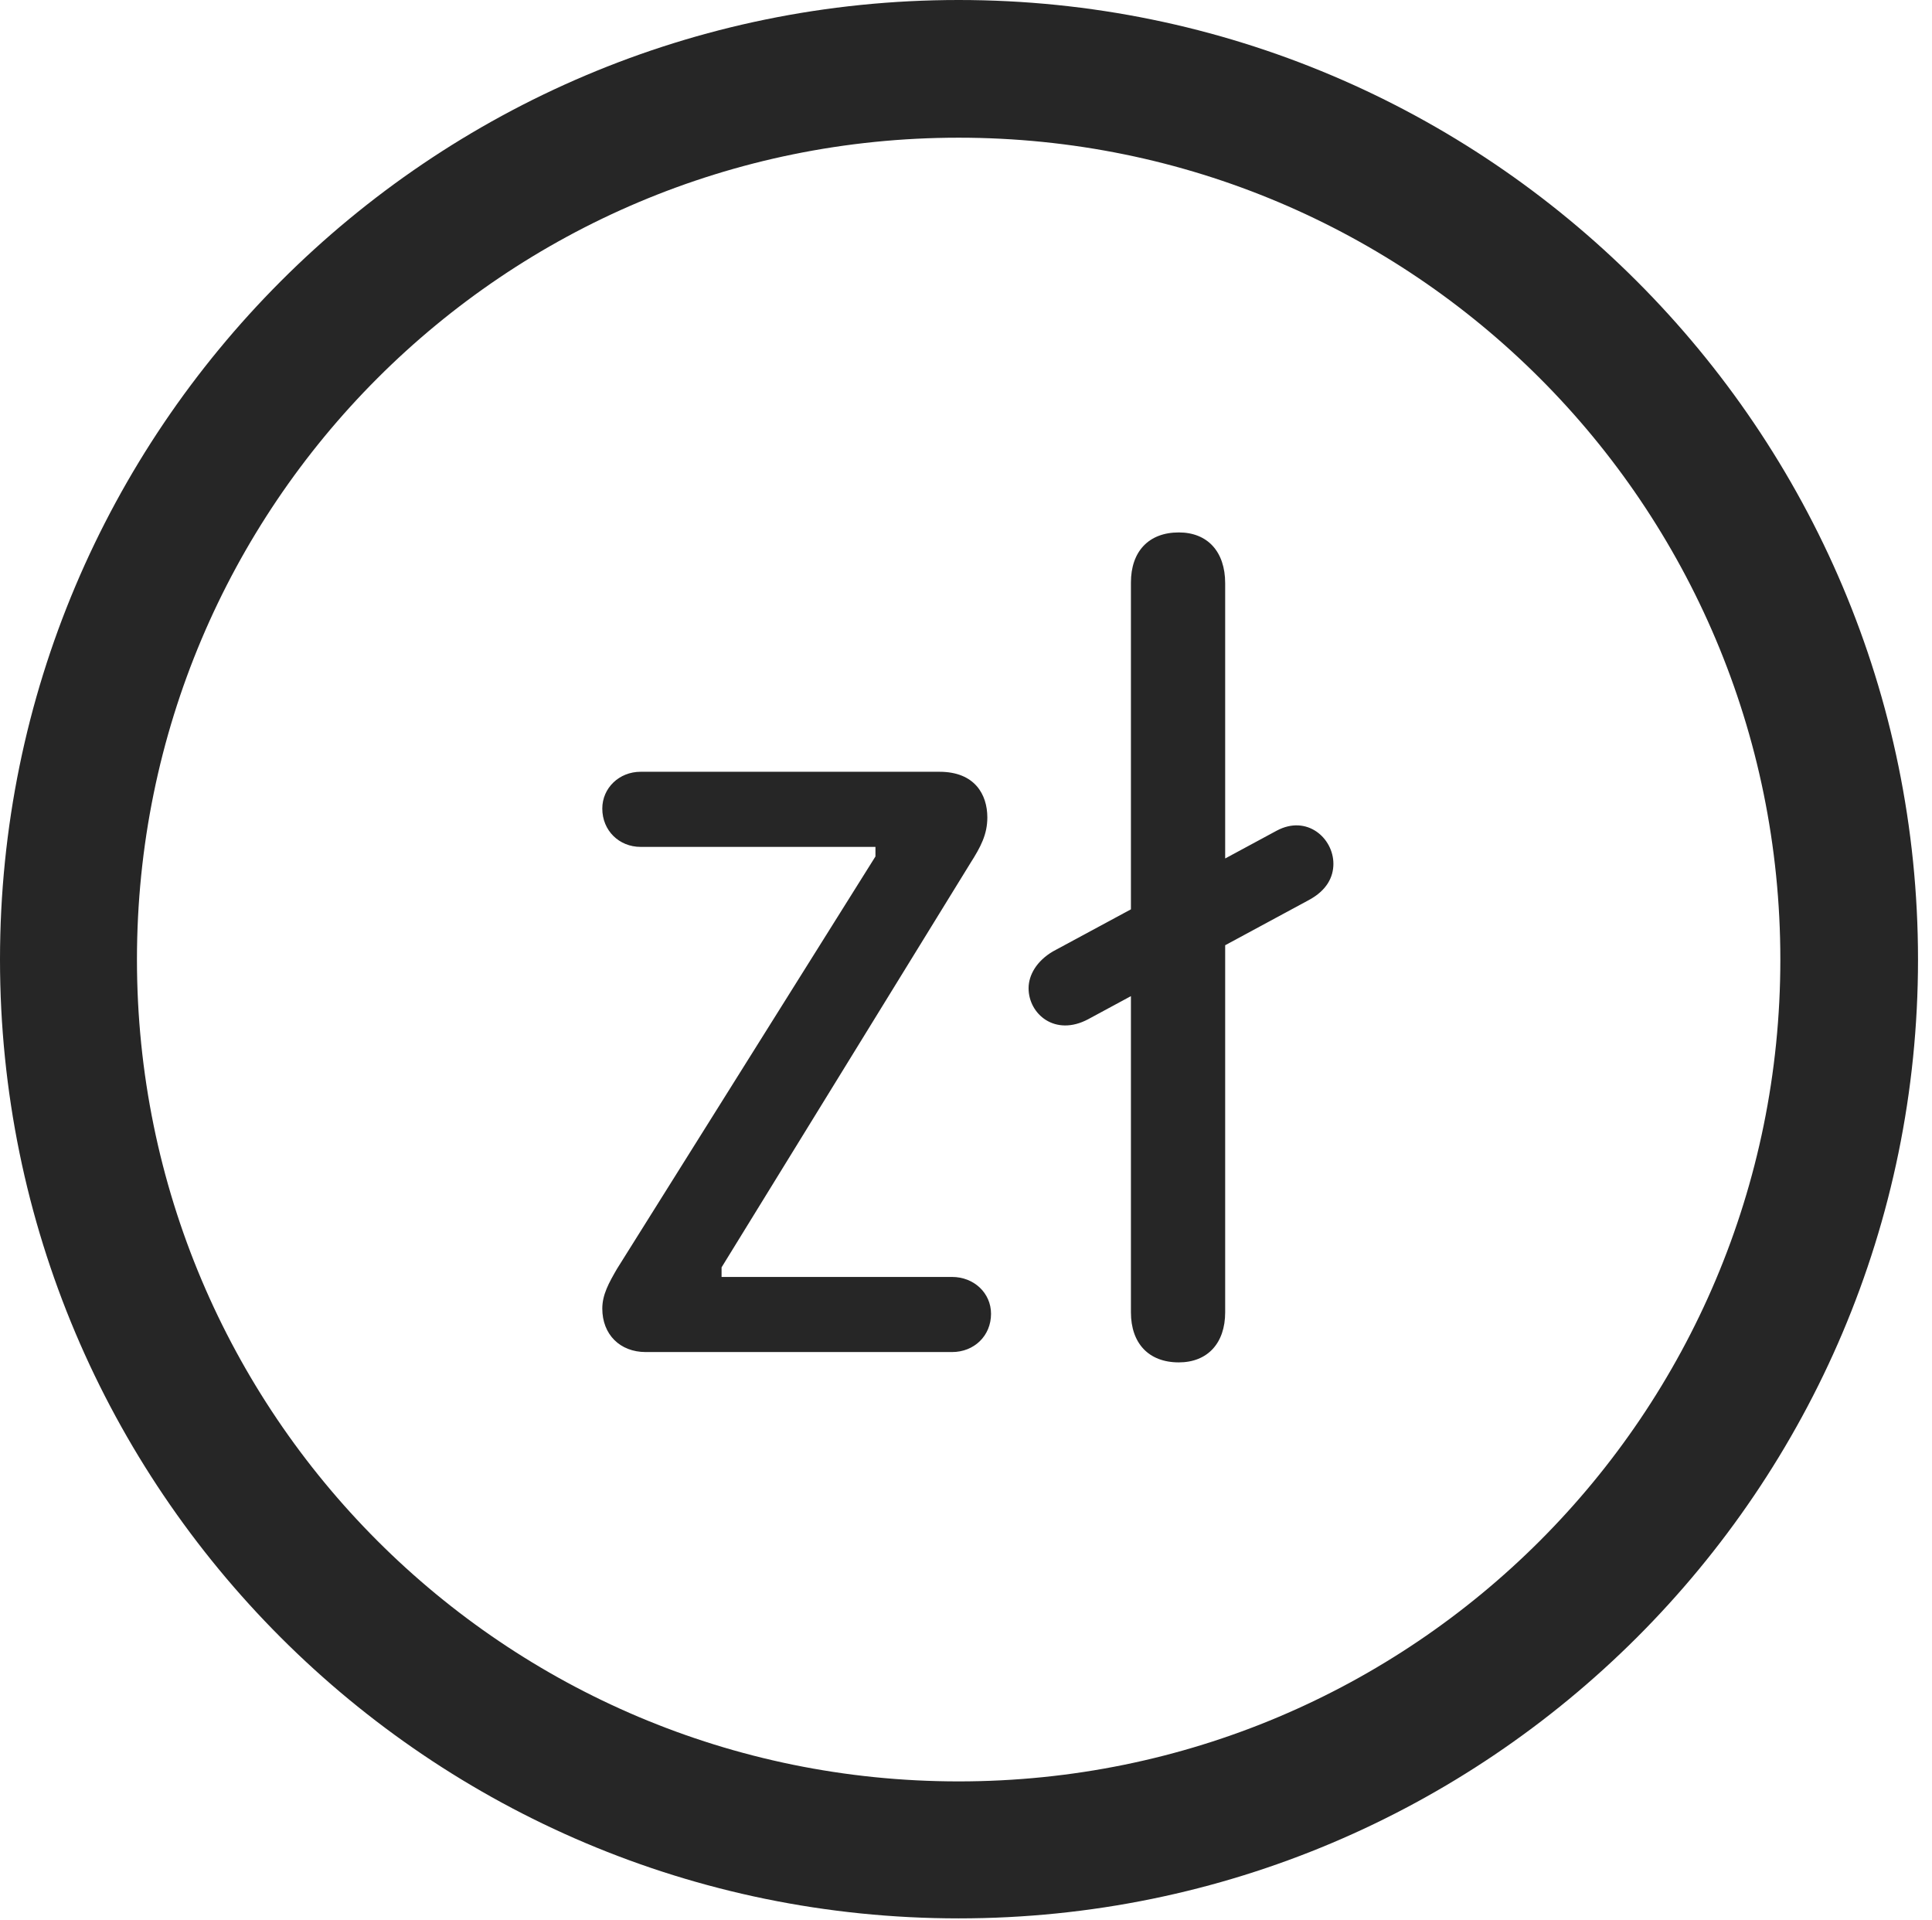 <?xml version="1.0" encoding="UTF-8"?>
<!--Generator: Apple Native CoreSVG 326-->
<!DOCTYPE svg
PUBLIC "-//W3C//DTD SVG 1.1//EN"
       "http://www.w3.org/Graphics/SVG/1.1/DTD/svg11.dtd">
<svg version="1.1" xmlns="http://www.w3.org/2000/svg" xmlns:xlink="http://www.w3.org/1999/xlink" viewBox="0 0 51.25 50.918">
 <g>
  <rect height="50.918" opacity="0" width="51.25" x="0" y="0"/>
  <path d="M25.43 50.879C39.473 50.879 50.879 39.492 50.879 25.449C50.879 11.406 39.473 0 25.43 0C11.387 0 0 11.406 0 25.449C0 39.492 11.387 50.879 25.43 50.879ZM25.43 47.246C13.379 47.246 3.633 37.5 3.633 25.449C3.633 13.398 13.379 3.652 25.43 3.652C37.48 3.652 47.227 13.398 47.227 25.449C47.227 37.5 37.48 47.246 25.43 47.246Z" fill="black" fill-opacity="0.85"/>
  <path d="M17.129 35.859L25.254 35.859C25.84 35.859 26.289 35.43 26.289 34.844C26.289 34.297 25.84 33.867 25.254 33.867L19.141 33.867L19.141 33.613L25.742 22.891C26.016 22.461 26.191 22.129 26.191 21.68C26.191 21.074 25.859 20.469 24.922 20.469L16.992 20.469C16.426 20.469 15.977 20.898 15.977 21.445C15.977 22.031 16.426 22.461 16.992 22.461L23.223 22.461L23.223 22.715L16.367 33.652C16.152 34.023 15.977 34.336 15.977 34.707C15.977 35.391 16.445 35.859 17.129 35.859ZM31.27 36.133C32.031 36.133 32.5 35.625 32.5 34.805L32.5 15.469C32.5 14.629 32.031 14.121 31.27 14.121C30.469 14.121 30 14.629 30 15.449L30 34.805C30 35.625 30.469 36.133 31.27 36.133ZM28.867 27.031L34.727 23.867C35.195 23.613 35.371 23.262 35.371 22.91C35.371 22.227 34.668 21.602 33.867 22.031L27.93 25.234C27.5 25.488 27.285 25.859 27.285 26.211C27.285 26.895 27.988 27.5 28.867 27.031Z" fill="black" fill-opacity="0.85"/>
 </g>
</svg>
